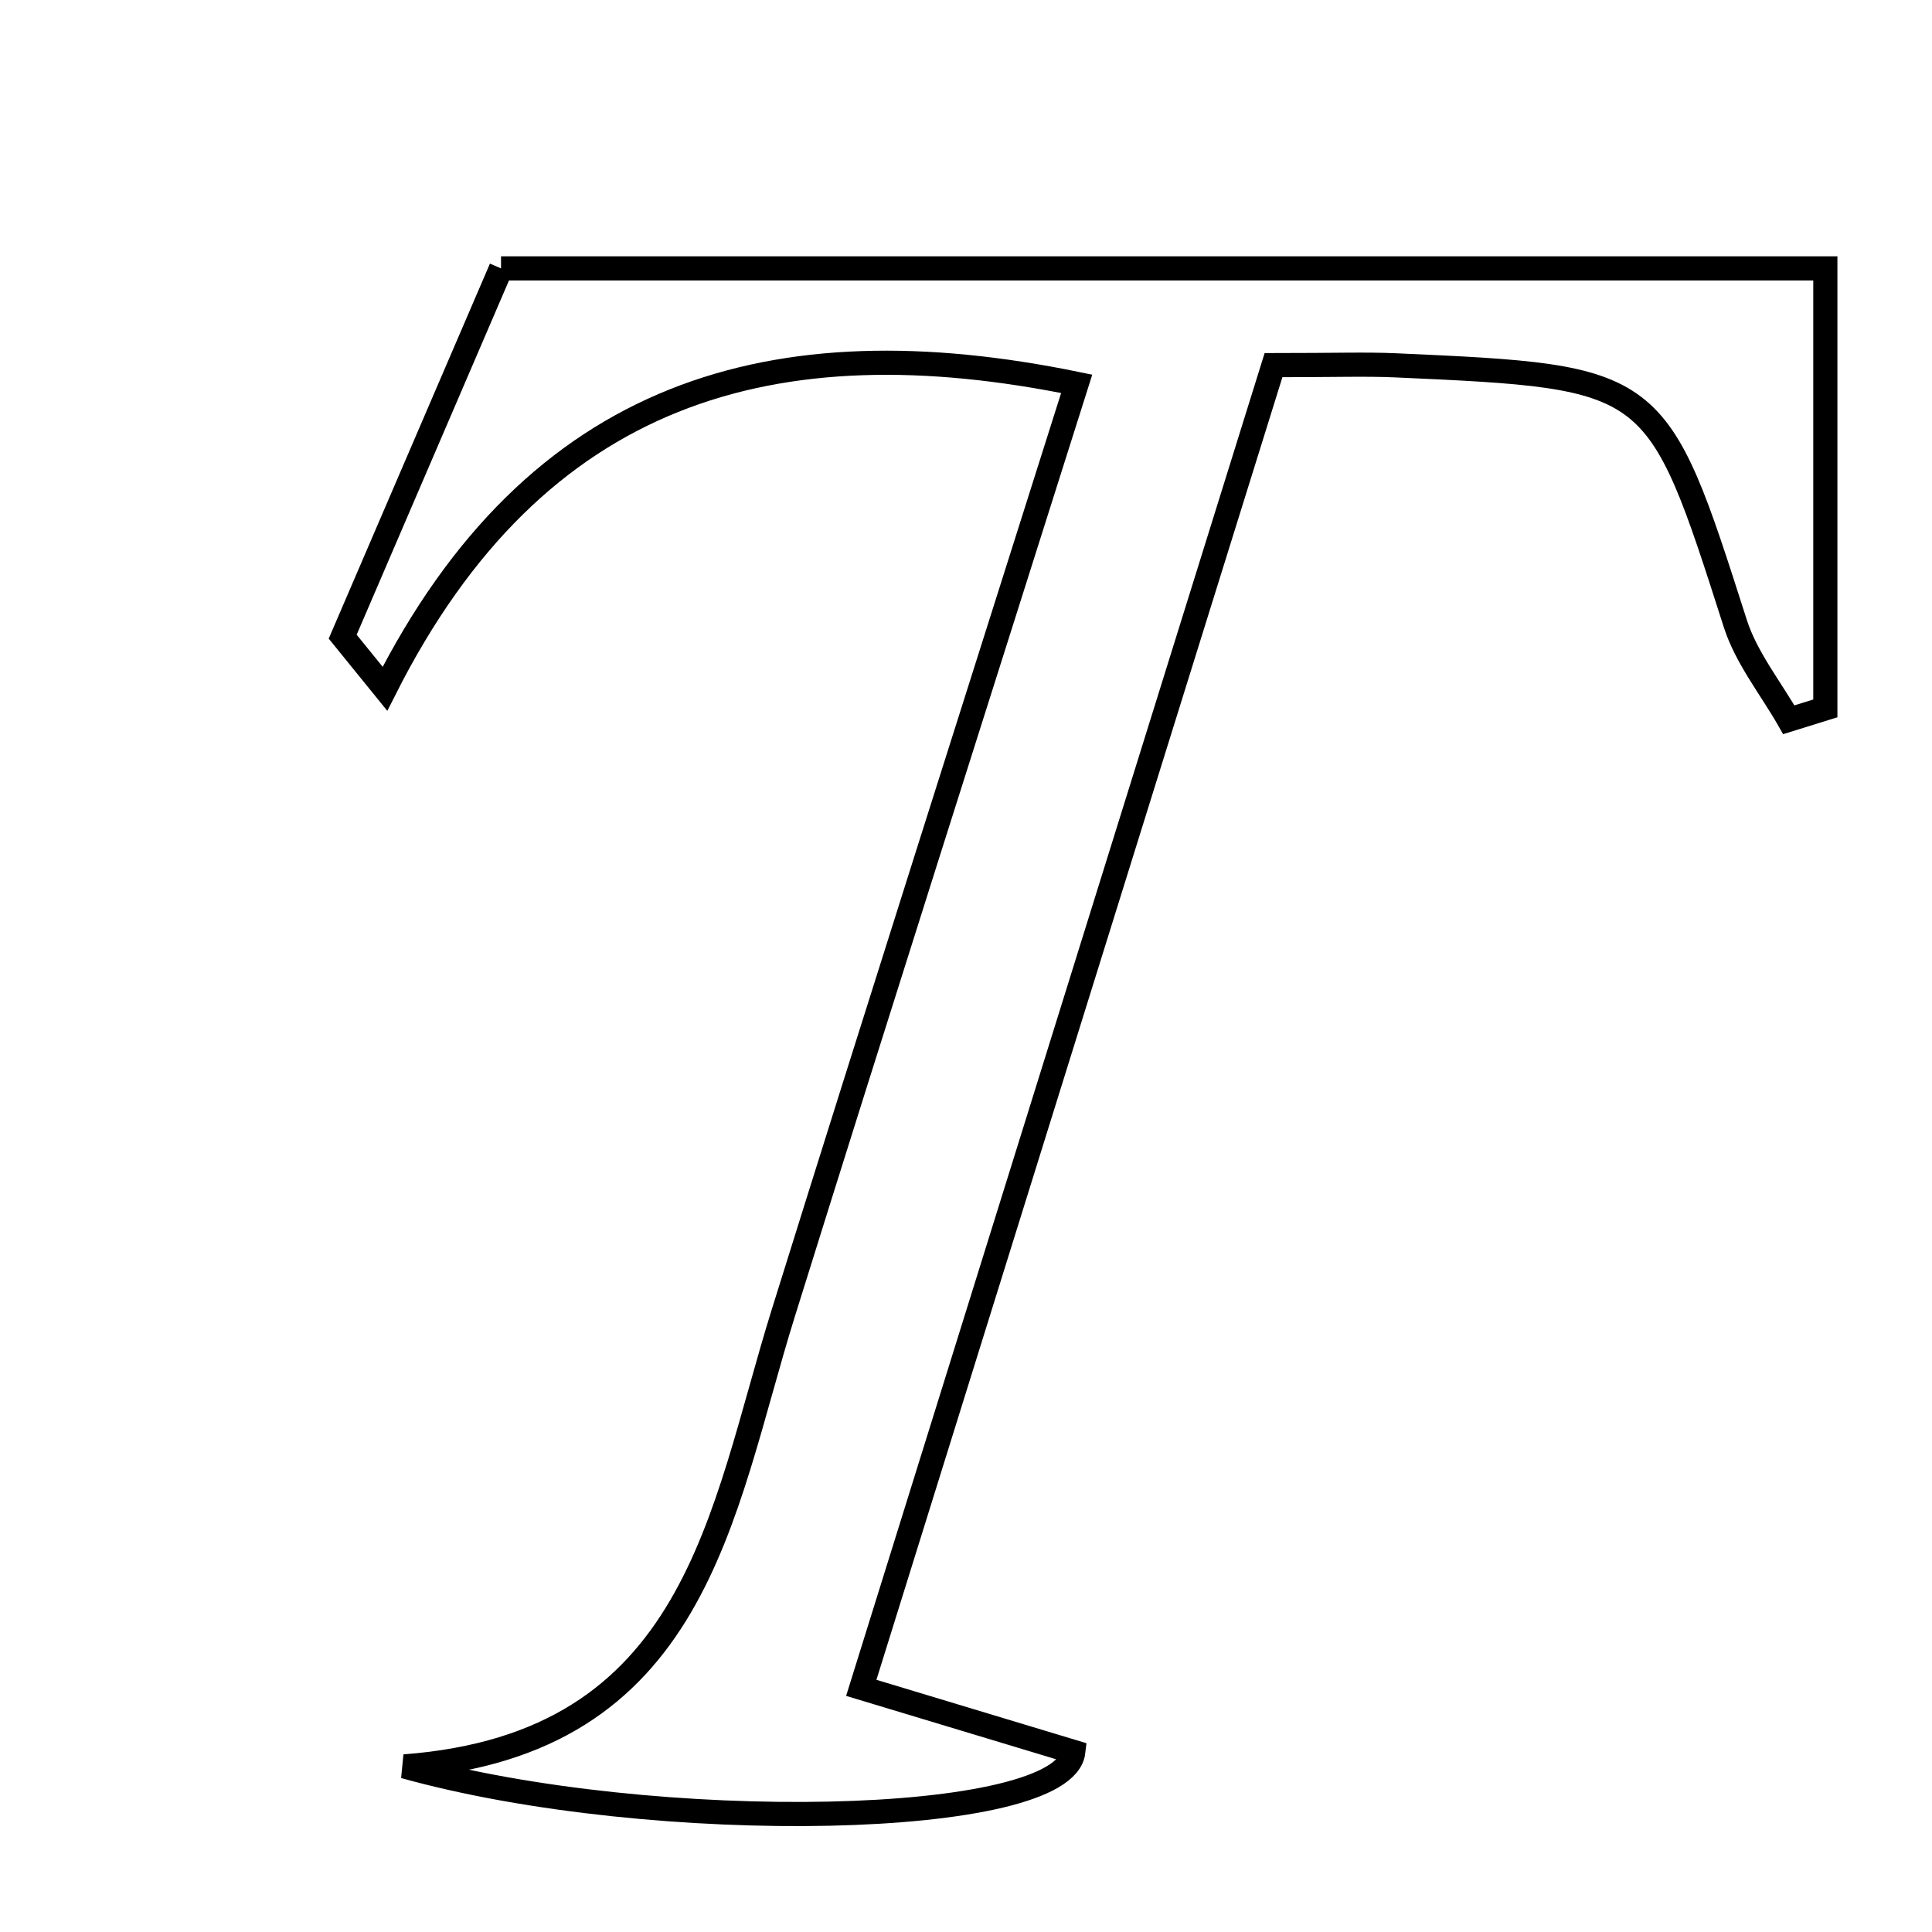 <svg xmlns="http://www.w3.org/2000/svg" viewBox="0.0 0.0 24.0 24.0" height="200px" width="200px"><path fill="none" stroke="black" stroke-width=".3" stroke-opacity="1.0"  filling="0" d="M6.224 3.334 C11.858 3.334 17.292 3.334 22.675 3.334 C22.675 5.153 22.675 6.976 22.675 8.8 C22.524 8.847 22.372 8.894 22.221 8.941 C21.995 8.545 21.694 8.173 21.557 7.747 C20.578 4.689 20.589 4.684 17.329 4.538 C16.959 4.522 16.588 4.536 15.82 4.536 C14.145 9.911 12.453 15.34 10.699 20.967 C12.052 21.375 12.709 21.573 13.333 21.762 C13.222 22.701 8.135 22.811 5.023 21.943 C8.667 21.668 8.952 18.808 9.73 16.312 C10.919 12.501 12.133 8.697 13.375 4.768 C9.609 3.996 6.66 4.837 4.782 8.556 C4.607 8.34 4.432 8.124 4.257 7.909 C4.928 6.349 5.598 4.79 6.224 3.334"></path></svg>